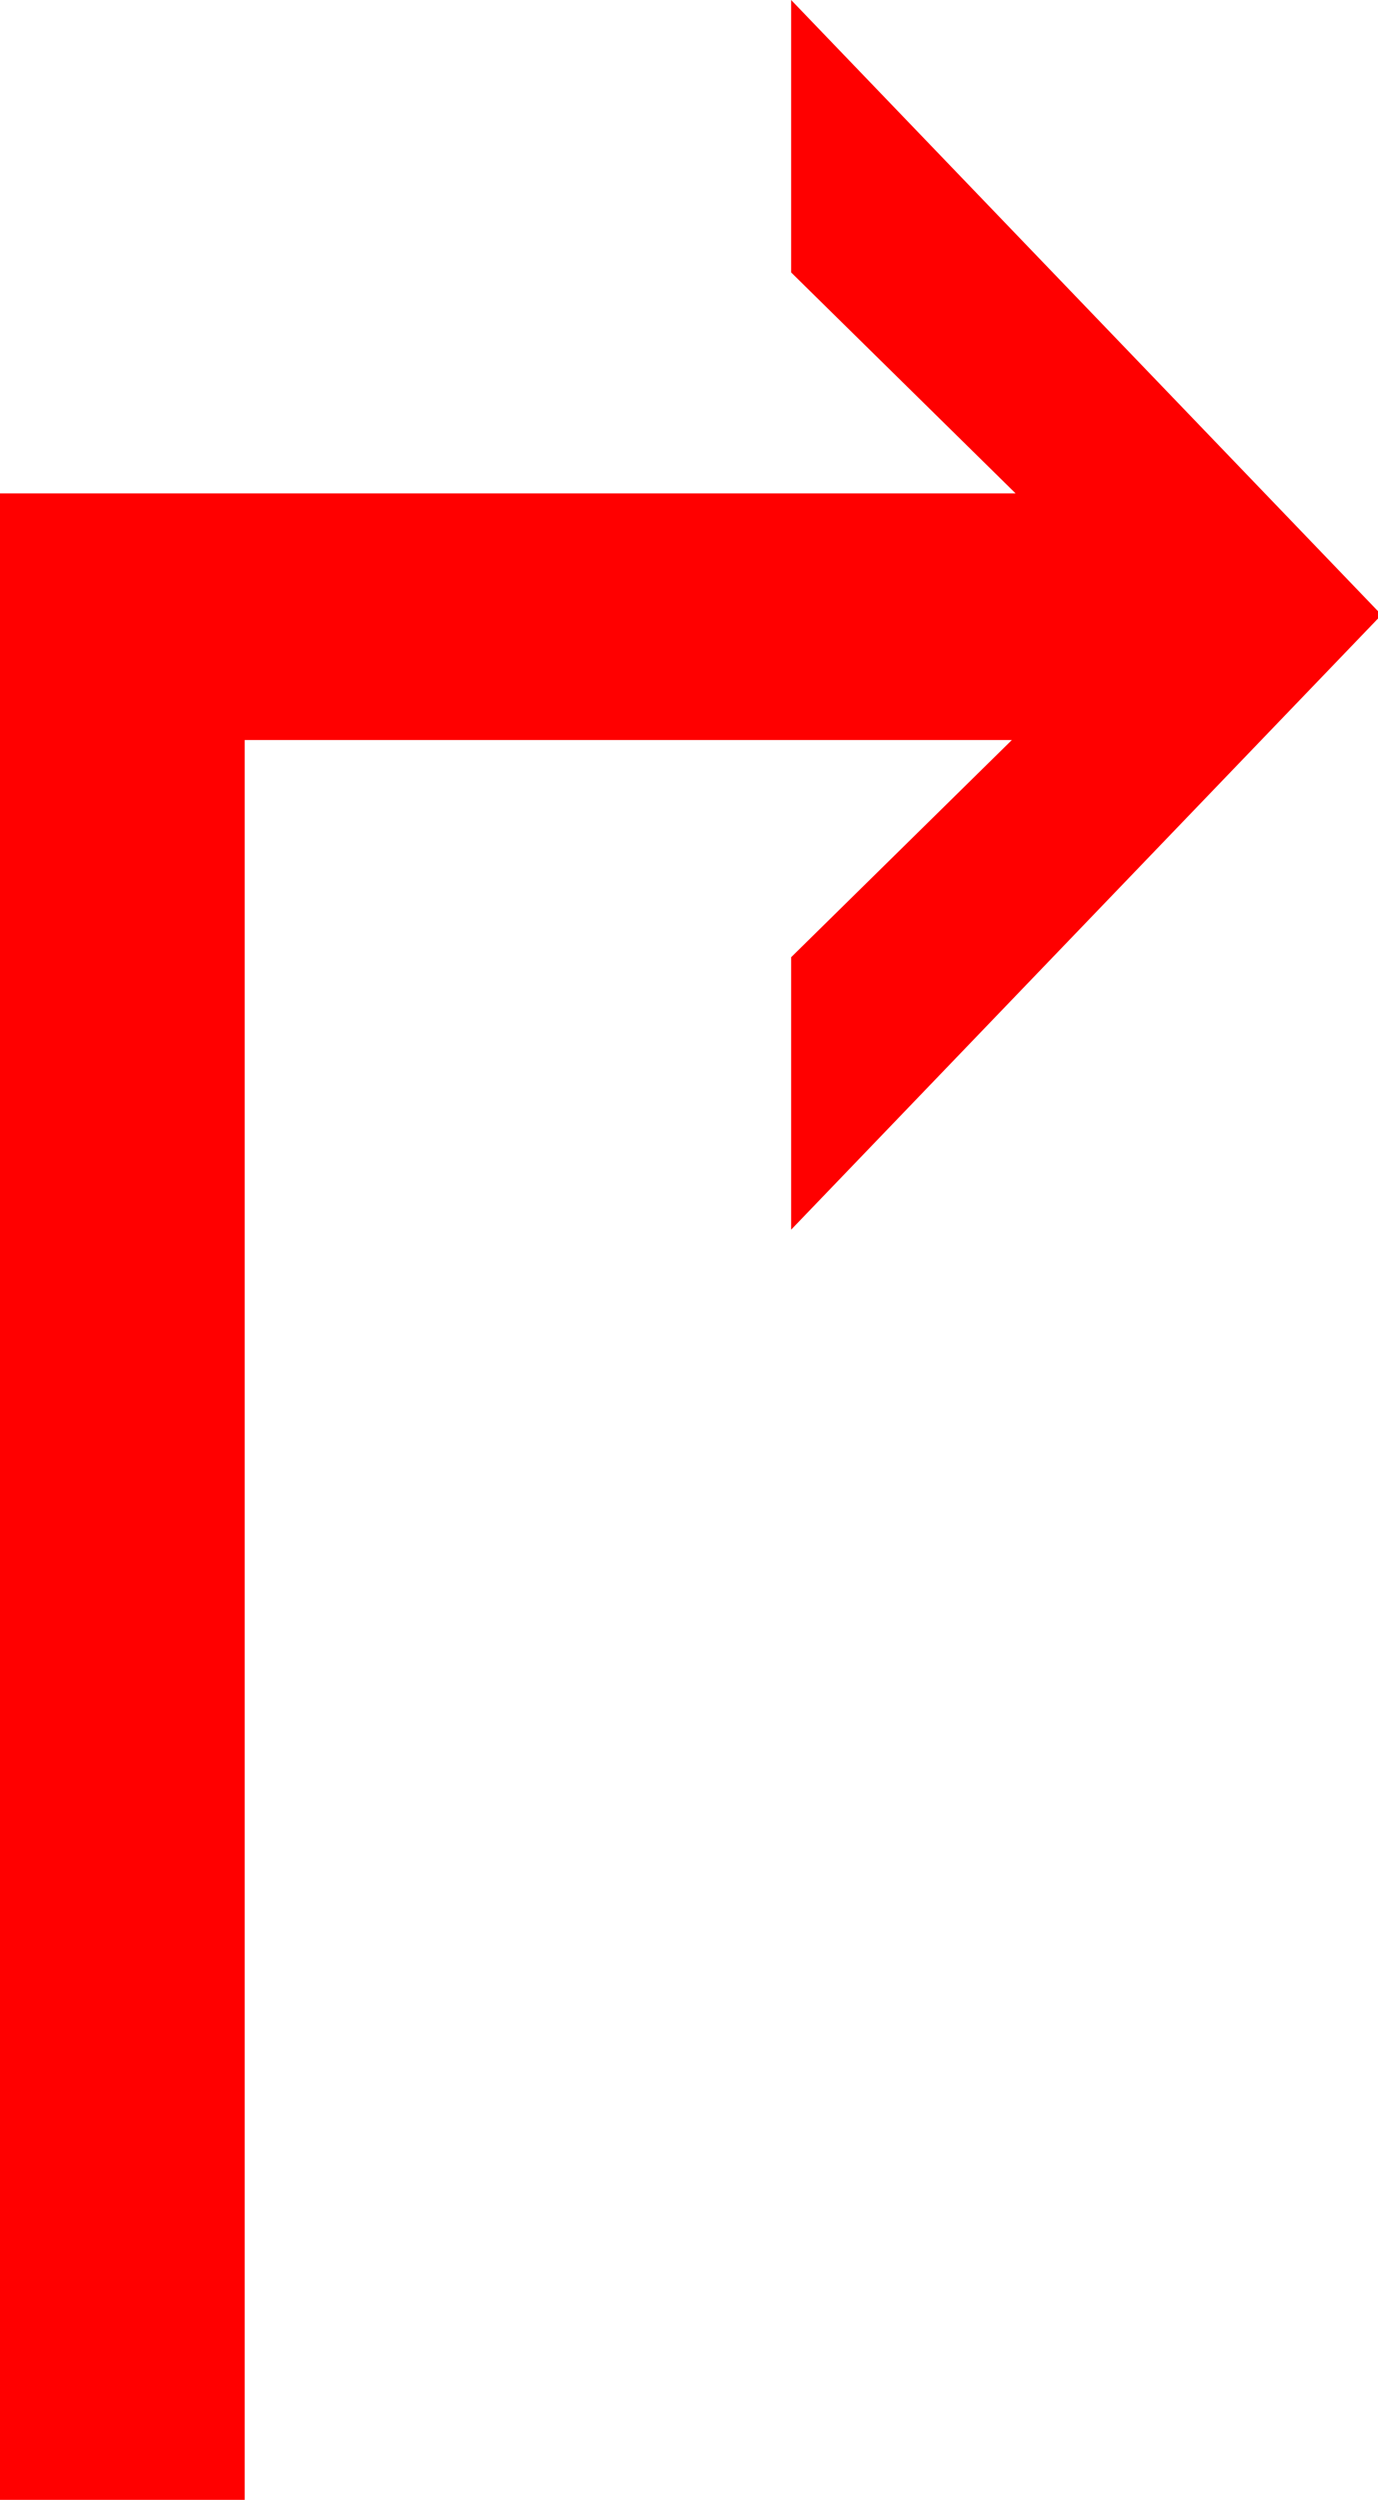 <?xml version="1.0" encoding="utf-8"?>
<!DOCTYPE svg PUBLIC "-//W3C//DTD SVG 1.1//EN" "http://www.w3.org/Graphics/SVG/1.1/DTD/svg11.dtd">
<svg width="21.943" height="39.785" xmlns="http://www.w3.org/2000/svg" xmlns:xlink="http://www.w3.org/1999/xlink" xmlns:xml="http://www.w3.org/XML/1998/namespace" version="1.1">
  <g>
    <g>
      <path style="fill:#FF0000;fill-opacity:1" d="M12.598,0L21.943,9.727 21.943,9.844 12.598,19.57 12.598,15.234 16.113,11.777 3.896,11.777 3.896,39.785 0,39.785 0,7.852 16.172,7.852 12.598,4.336 12.598,0z" />
    </g>
  </g>
</svg>